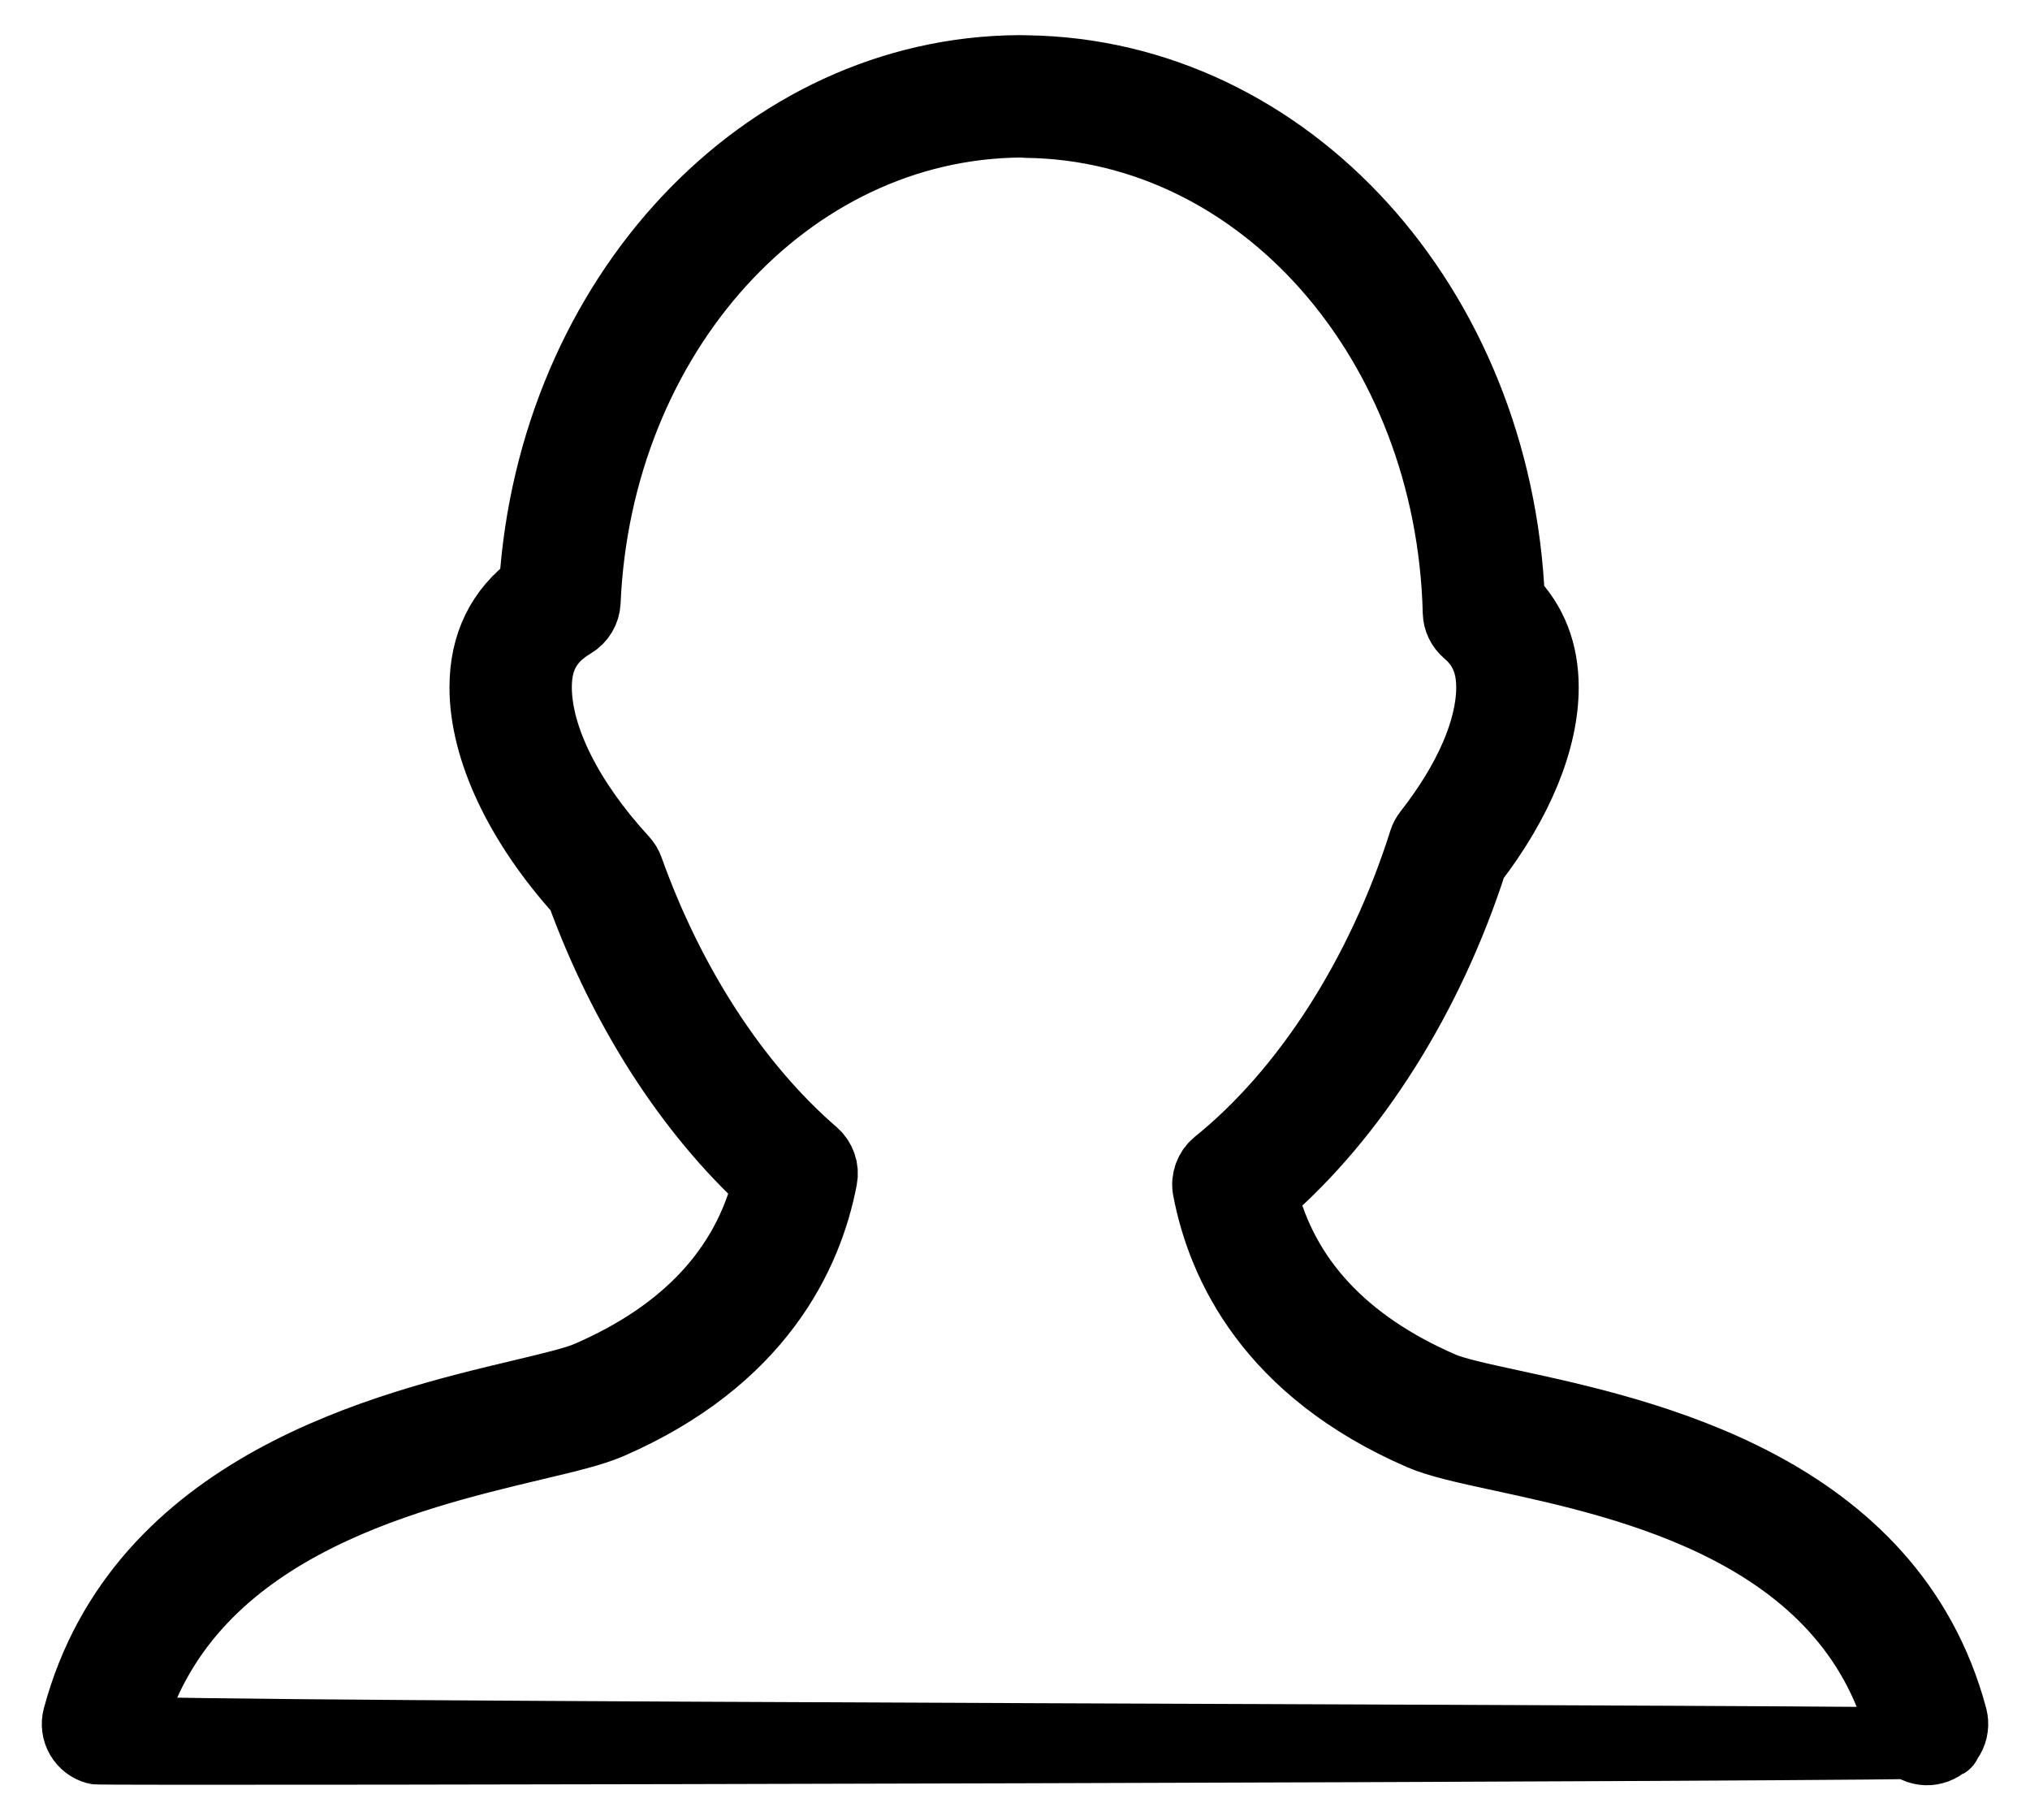 <svg width="29" height="26" viewBox="0 0 29 26" fill="none" xmlns="http://www.w3.org/2000/svg">
<path d="M1.375 24.987C1.471 25.012 27.717 24.949 27.802 24.899C27.888 24.849 1.808 24.817 1.834 24.722C2.607 21.84 5.746 21.093 7.623 20.645C8.093 20.534 8.464 20.445 8.706 20.341C10.843 19.413 11.54 17.921 11.748 16.832C11.761 16.767 11.756 16.7 11.734 16.638C11.712 16.576 11.675 16.52 11.625 16.477C10.512 15.516 9.573 14.074 8.98 12.415C8.963 12.367 8.937 12.324 8.903 12.287C8.119 11.435 7.669 10.534 7.669 9.816C7.669 9.397 7.827 9.116 8.184 8.904C8.237 8.872 8.282 8.827 8.313 8.774C8.345 8.72 8.363 8.66 8.366 8.598C8.532 4.777 11.253 1.77 14.59 1.75L14.67 1.755C18.024 1.802 20.728 4.874 20.825 8.748C20.826 8.801 20.839 8.853 20.862 8.901C20.885 8.949 20.918 8.991 20.958 9.025C21.193 9.224 21.303 9.476 21.303 9.818C21.303 10.418 20.982 11.157 20.402 11.897C20.374 11.932 20.353 11.972 20.339 12.015C19.739 13.917 18.662 15.597 17.385 16.624C17.332 16.667 17.292 16.723 17.269 16.787C17.245 16.851 17.239 16.919 17.252 16.986C17.46 18.075 18.157 19.566 20.295 20.495C20.547 20.605 20.94 20.691 21.437 20.798C23.295 21.2 26.403 21.874 27.166 24.722C27.179 24.769 27.201 24.814 27.231 24.853C27.261 24.892 27.299 24.925 27.341 24.949C27.384 24.974 27.431 24.99 27.48 24.996C27.529 25.003 27.578 24.999 27.626 24.986C27.673 24.974 27.718 24.952 27.757 24.922C27.796 24.892 27.829 24.854 27.854 24.811C27.878 24.769 27.894 24.722 27.9 24.673C27.907 24.624 27.903 24.574 27.891 24.527C27.009 21.236 23.487 20.474 21.596 20.064C21.157 19.969 20.778 19.887 20.594 19.806C19.199 19.2 18.339 18.277 18.036 17.058C19.331 15.945 20.415 14.229 21.034 12.305C21.692 11.45 22.053 10.569 22.053 9.817C22.053 9.315 21.891 8.897 21.57 8.57C21.392 4.367 18.393 1.057 14.67 1.004L14.559 1.002C10.904 1.022 7.892 4.245 7.629 8.375C7.159 8.72 6.921 9.204 6.921 9.818C6.921 10.705 7.422 11.766 8.301 12.74C8.907 14.407 9.848 15.872 10.968 16.897C10.665 18.121 9.805 19.047 8.407 19.654C8.226 19.733 7.866 19.819 7.449 19.918C5.544 20.371 1.998 21.215 1.11 24.528C1.084 24.624 1.098 24.727 1.147 24.813C1.197 24.899 1.279 24.962 1.375 24.987Z" fill="black" stroke="black"/>
</svg>
